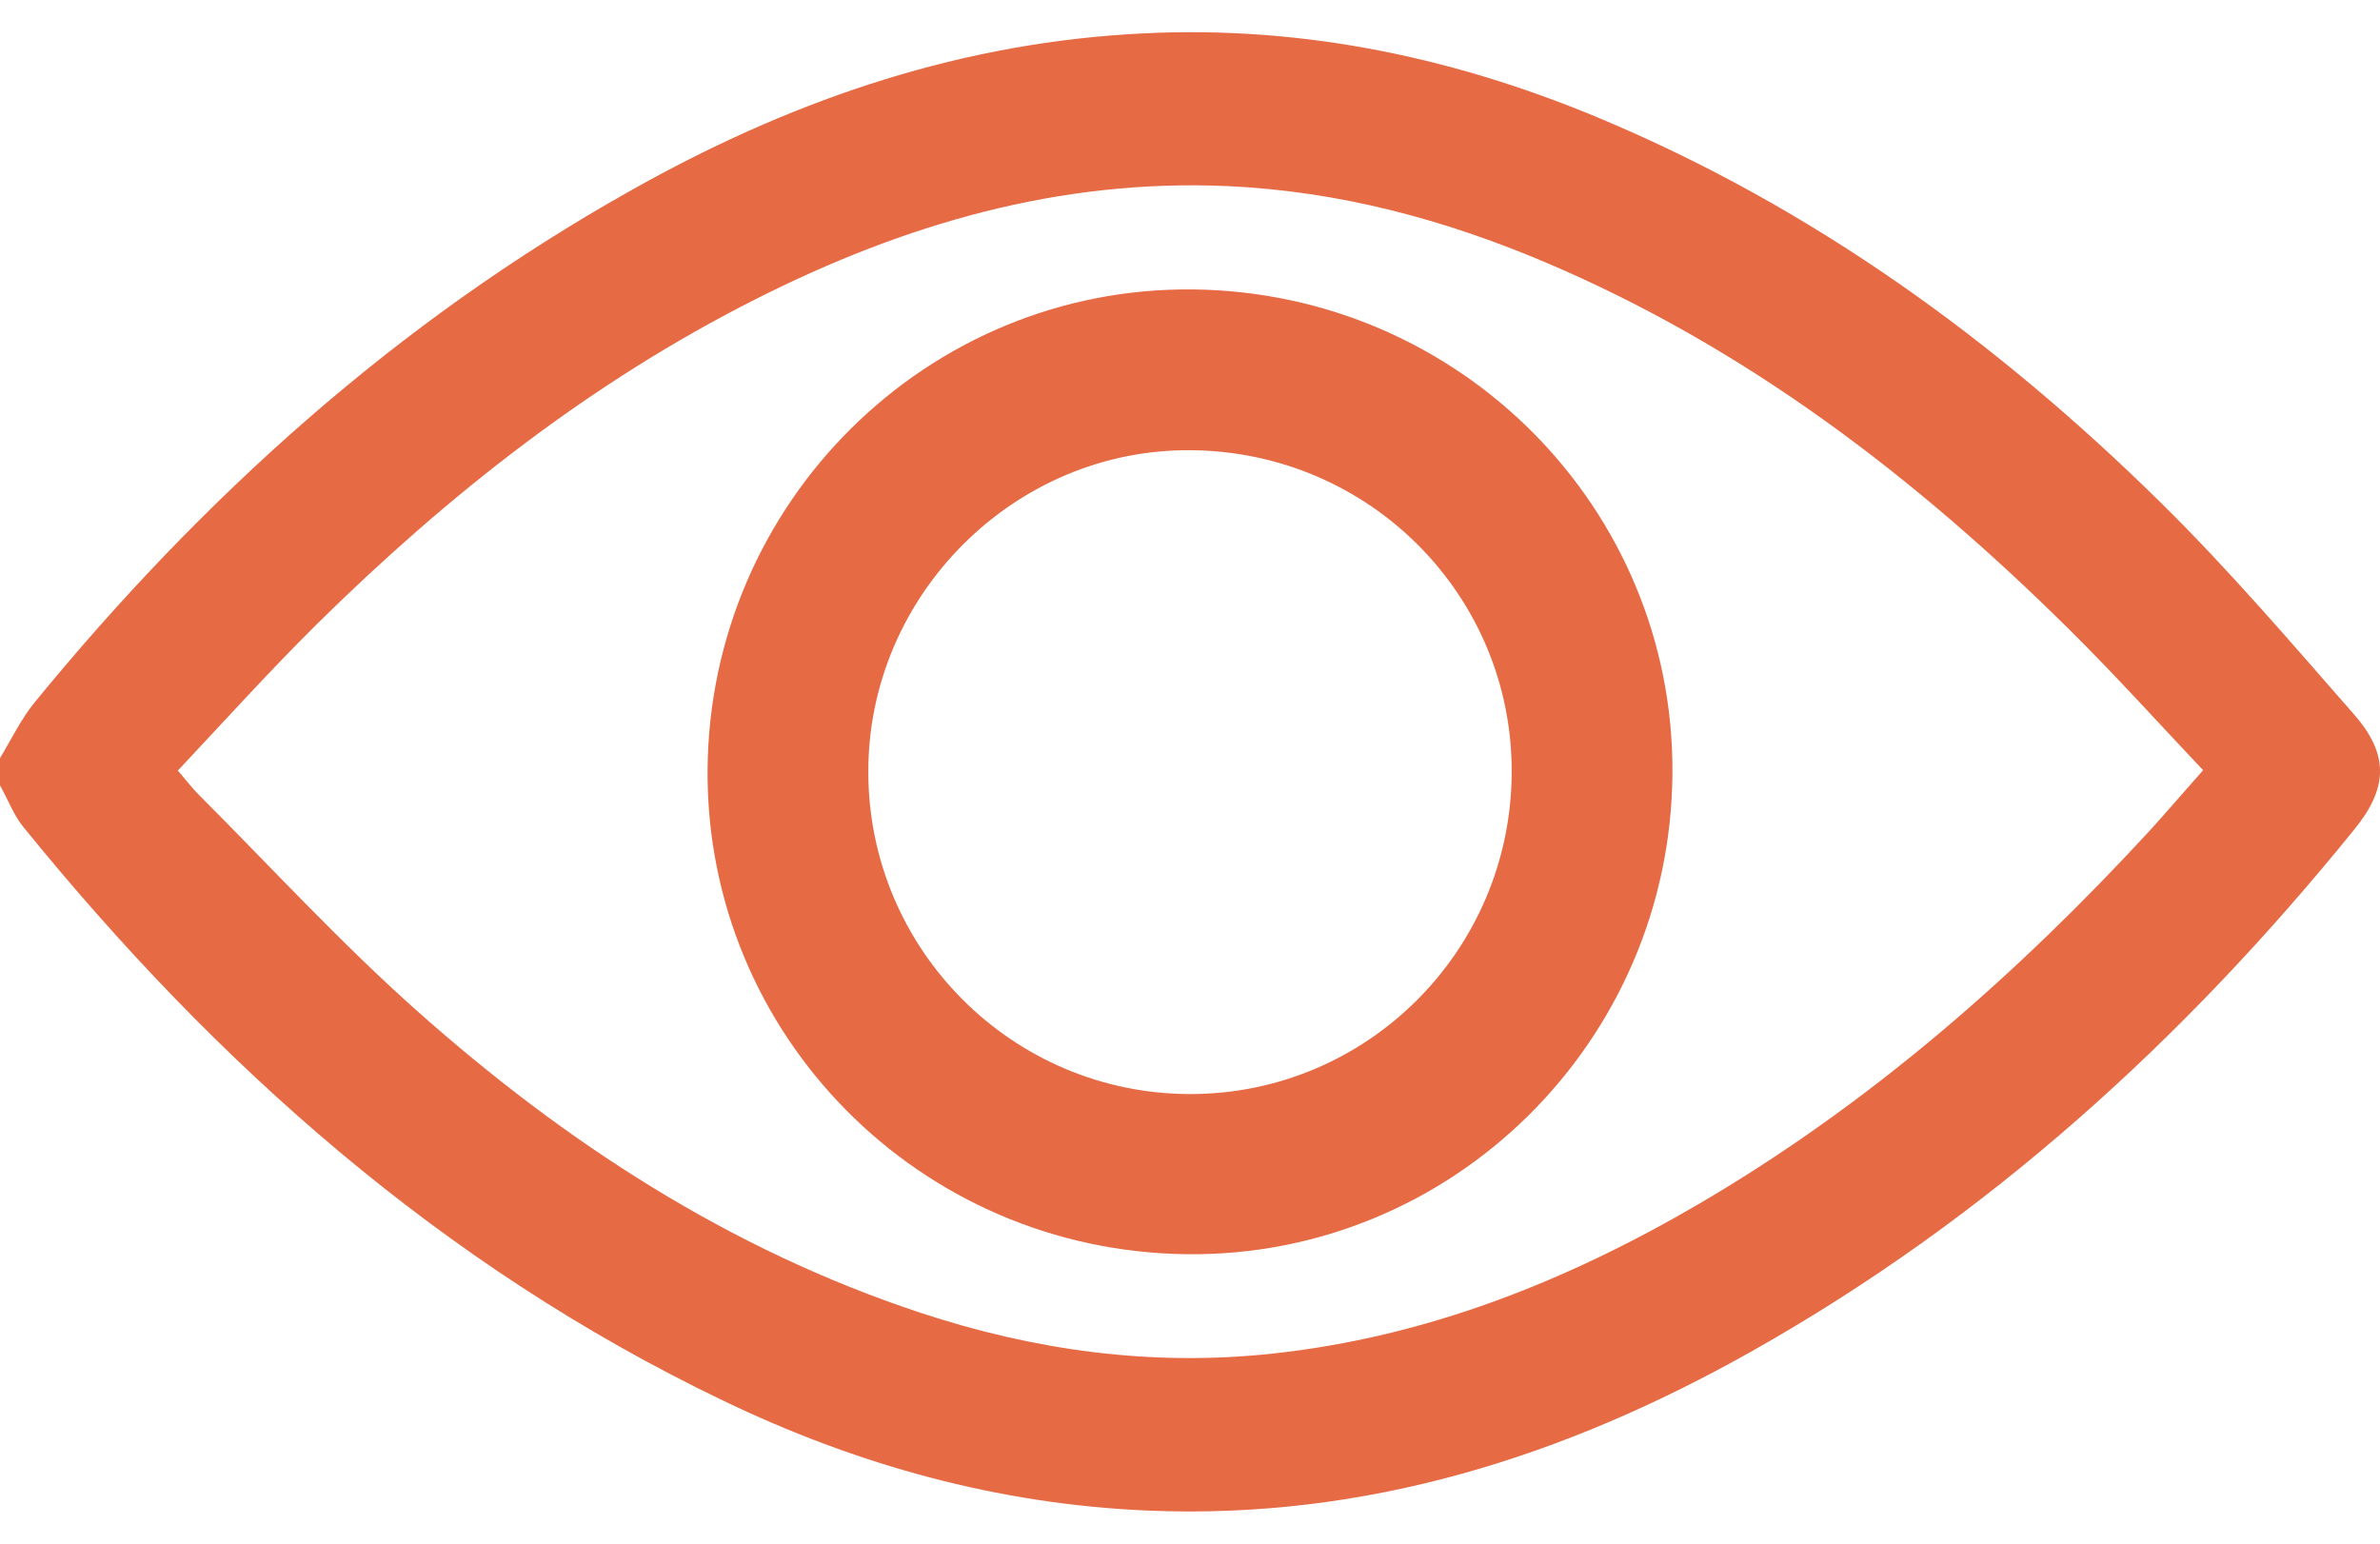 <svg width="37" height="24" viewBox="0 0 37 24" fill="none" xmlns="http://www.w3.org/2000/svg">
<g id="Group 933">
<path id="Vector" d="M0 11.787C0.177 11.496 0.324 11.184 0.537 10.922C3.145 7.736 6.168 5.004 9.805 2.963C12.195 1.615 14.747 0.71 17.528 0.533C20.075 0.365 22.506 0.854 24.84 1.827C28.188 3.225 31.049 5.31 33.592 7.815C34.65 8.857 35.612 9.984 36.59 11.1C37.147 11.733 37.127 12.256 36.59 12.909C33.961 16.154 30.908 18.941 27.221 21.016C24.324 22.646 21.235 23.63 17.842 23.486C15.512 23.387 13.314 22.775 11.233 21.772C6.862 19.672 3.363 16.555 0.36 12.854C0.208 12.666 0.122 12.424 0 12.212C0 12.069 0 11.93 0 11.787ZM2.76 11.975C2.897 12.133 2.988 12.256 3.094 12.36C4.219 13.487 5.297 14.662 6.487 15.72C8.782 17.76 11.334 19.425 14.302 20.408C16.079 20.996 17.902 21.248 19.776 21.046C22.177 20.789 24.354 19.919 26.41 18.719C29.079 17.157 31.358 15.152 33.43 12.904C33.698 12.607 33.956 12.306 34.25 11.975C33.541 11.224 32.873 10.483 32.163 9.781C29.778 7.42 27.145 5.399 24.005 4.07C22.44 3.408 20.809 2.973 19.093 2.894C16.469 2.776 14.053 3.487 11.754 4.648C9.187 5.942 6.963 7.696 4.938 9.692C4.198 10.424 3.499 11.199 2.77 11.975H2.76Z" fill="#E66A44"/>
<path id="Vector_2" d="M26 12.031C25.969 16.194 22.576 19.546 18.451 19.5C14.294 19.453 10.974 16.09 11 11.969C11.031 7.806 14.419 4.454 18.549 4.5C22.701 4.547 26.031 7.91 26 12.031ZM23.501 12.016C23.516 9.266 21.298 7.026 18.523 7C15.78 6.969 13.489 9.251 13.499 12.01C13.504 14.765 15.739 17.005 18.497 17.01C21.246 17.015 23.485 14.786 23.501 12.021V12.016Z" fill="#E66A44"/>
</g>
</svg>
